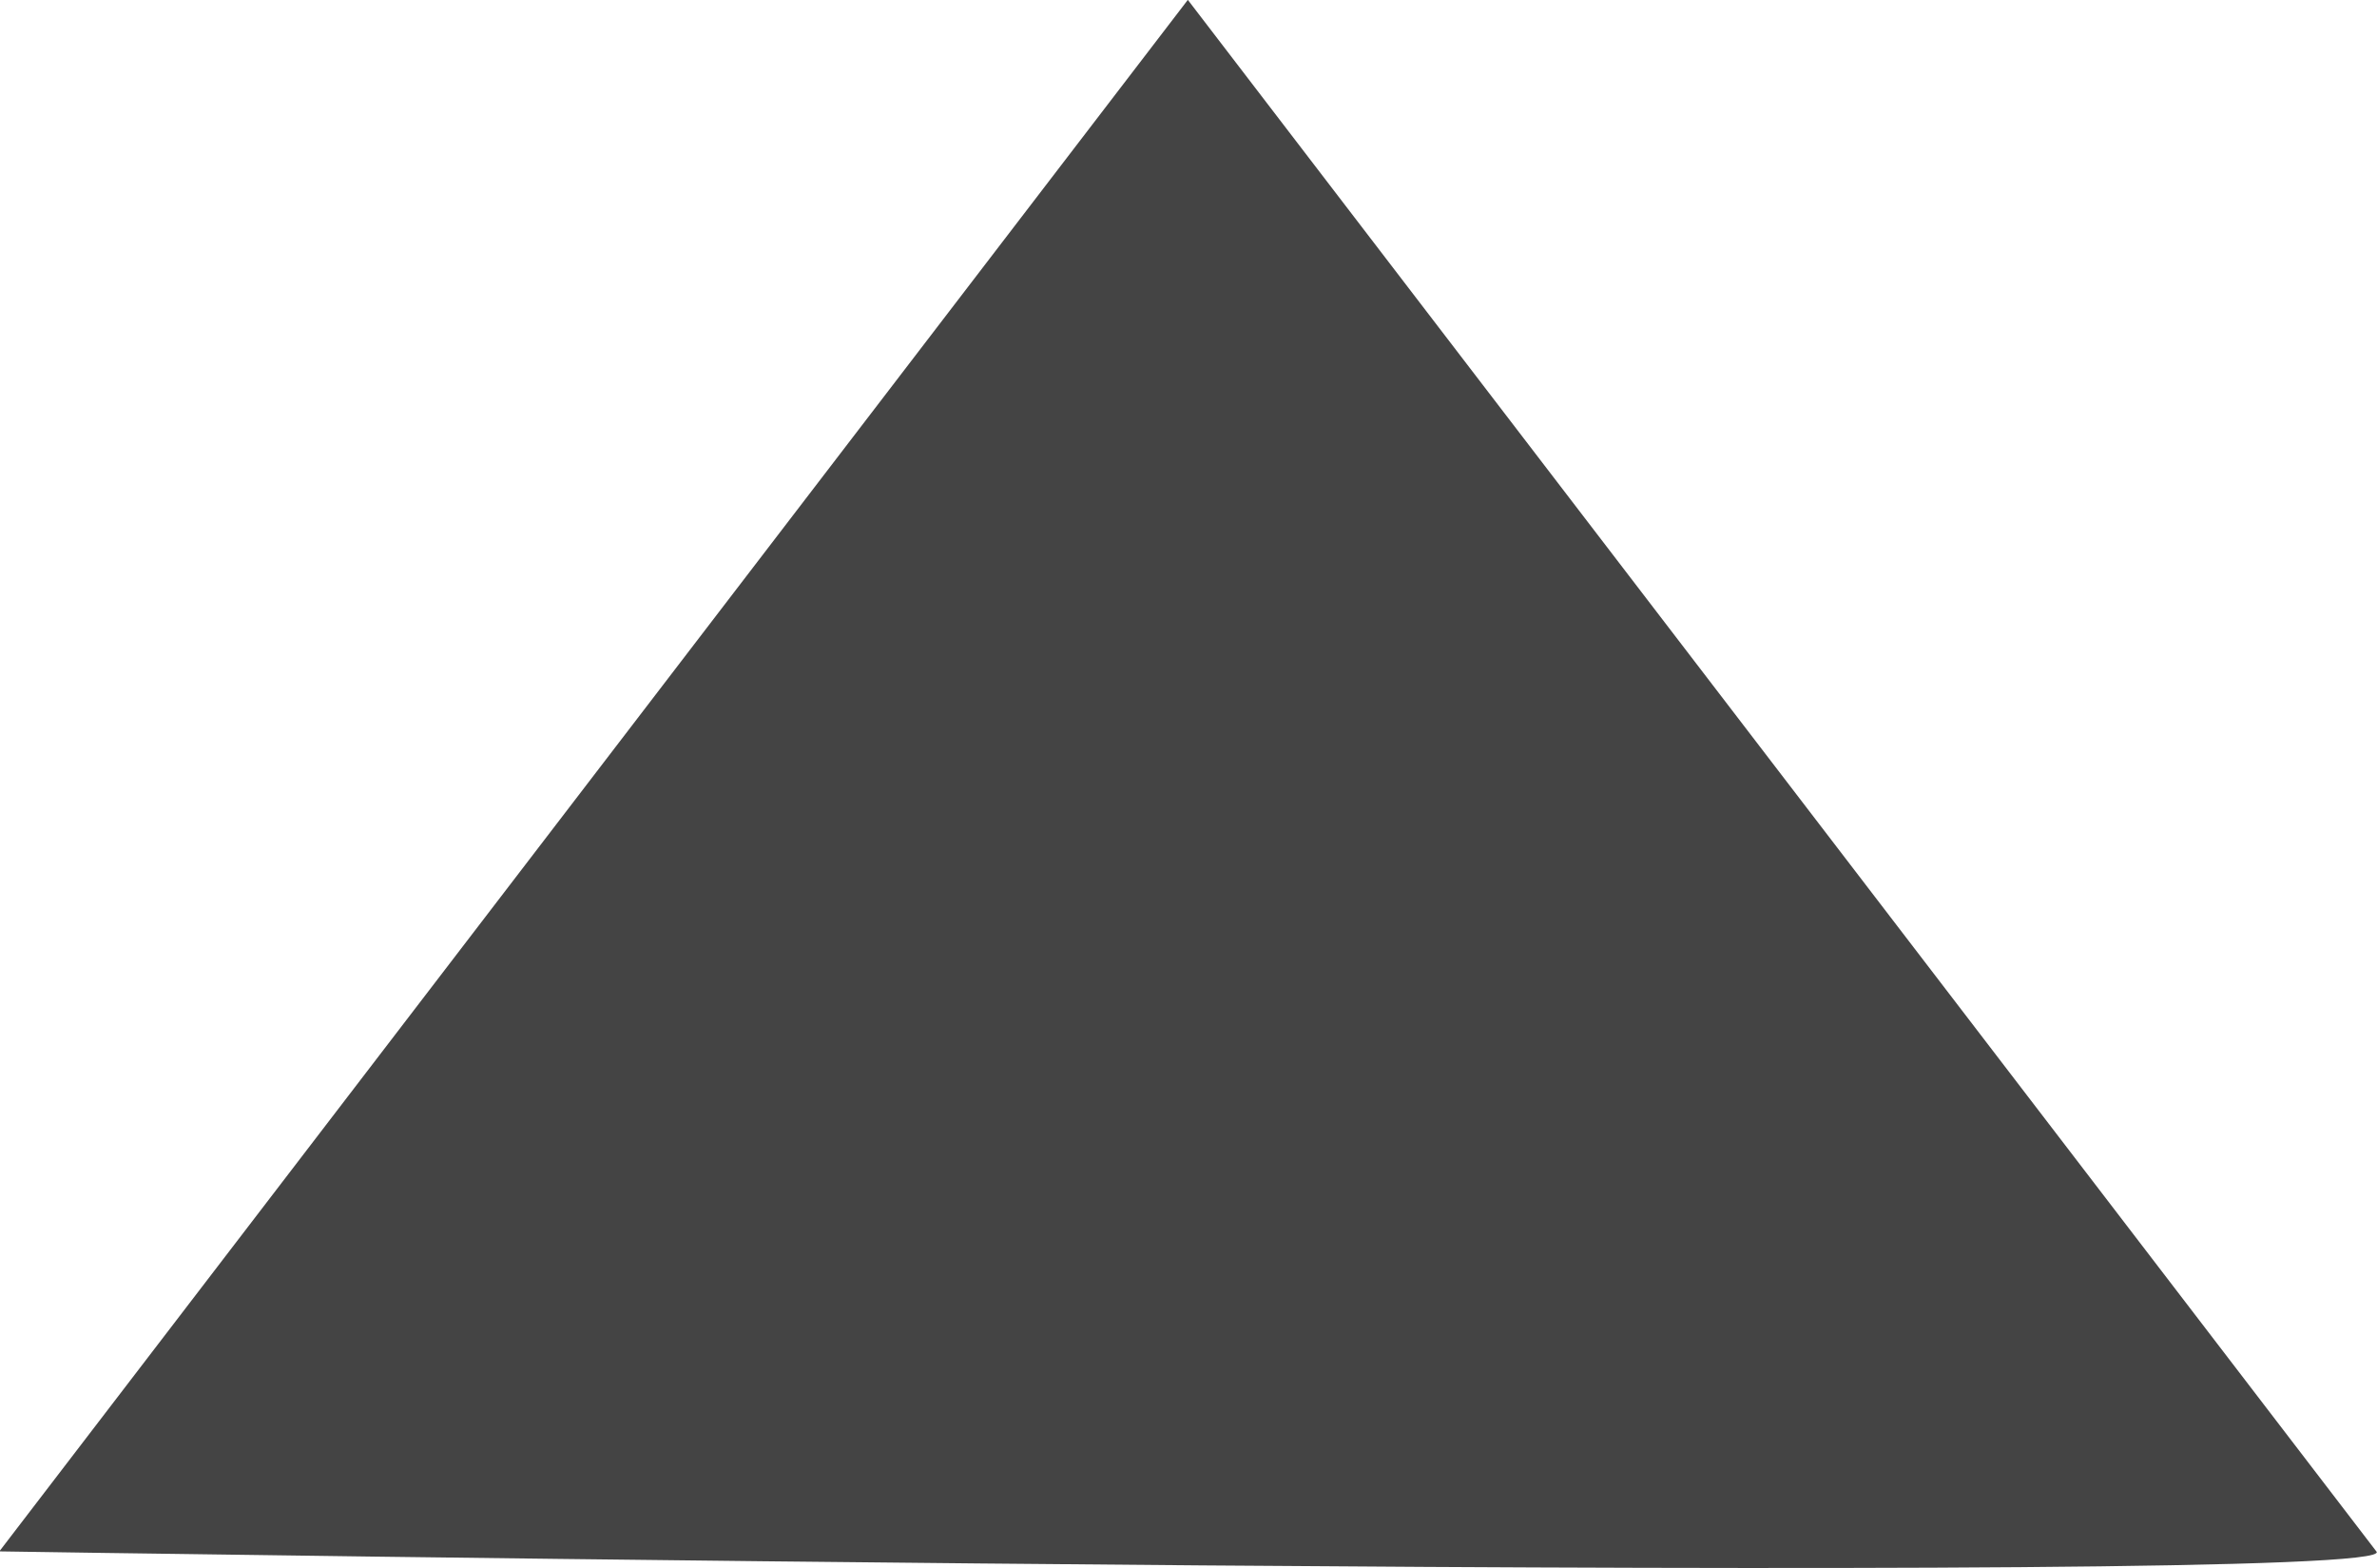 <svg xmlns="http://www.w3.org/2000/svg" width="18" height="11.873" viewBox="0 0 18 11.873">
  <path id="패스_1173" data-name="패스 1173" d="M344.8,287.769l9,11.748,9-11.748S344.516,287.486,344.8,287.769Z" transform="translate(362.795 299.516) rotate(180)" fill="#444"/>
</svg>
